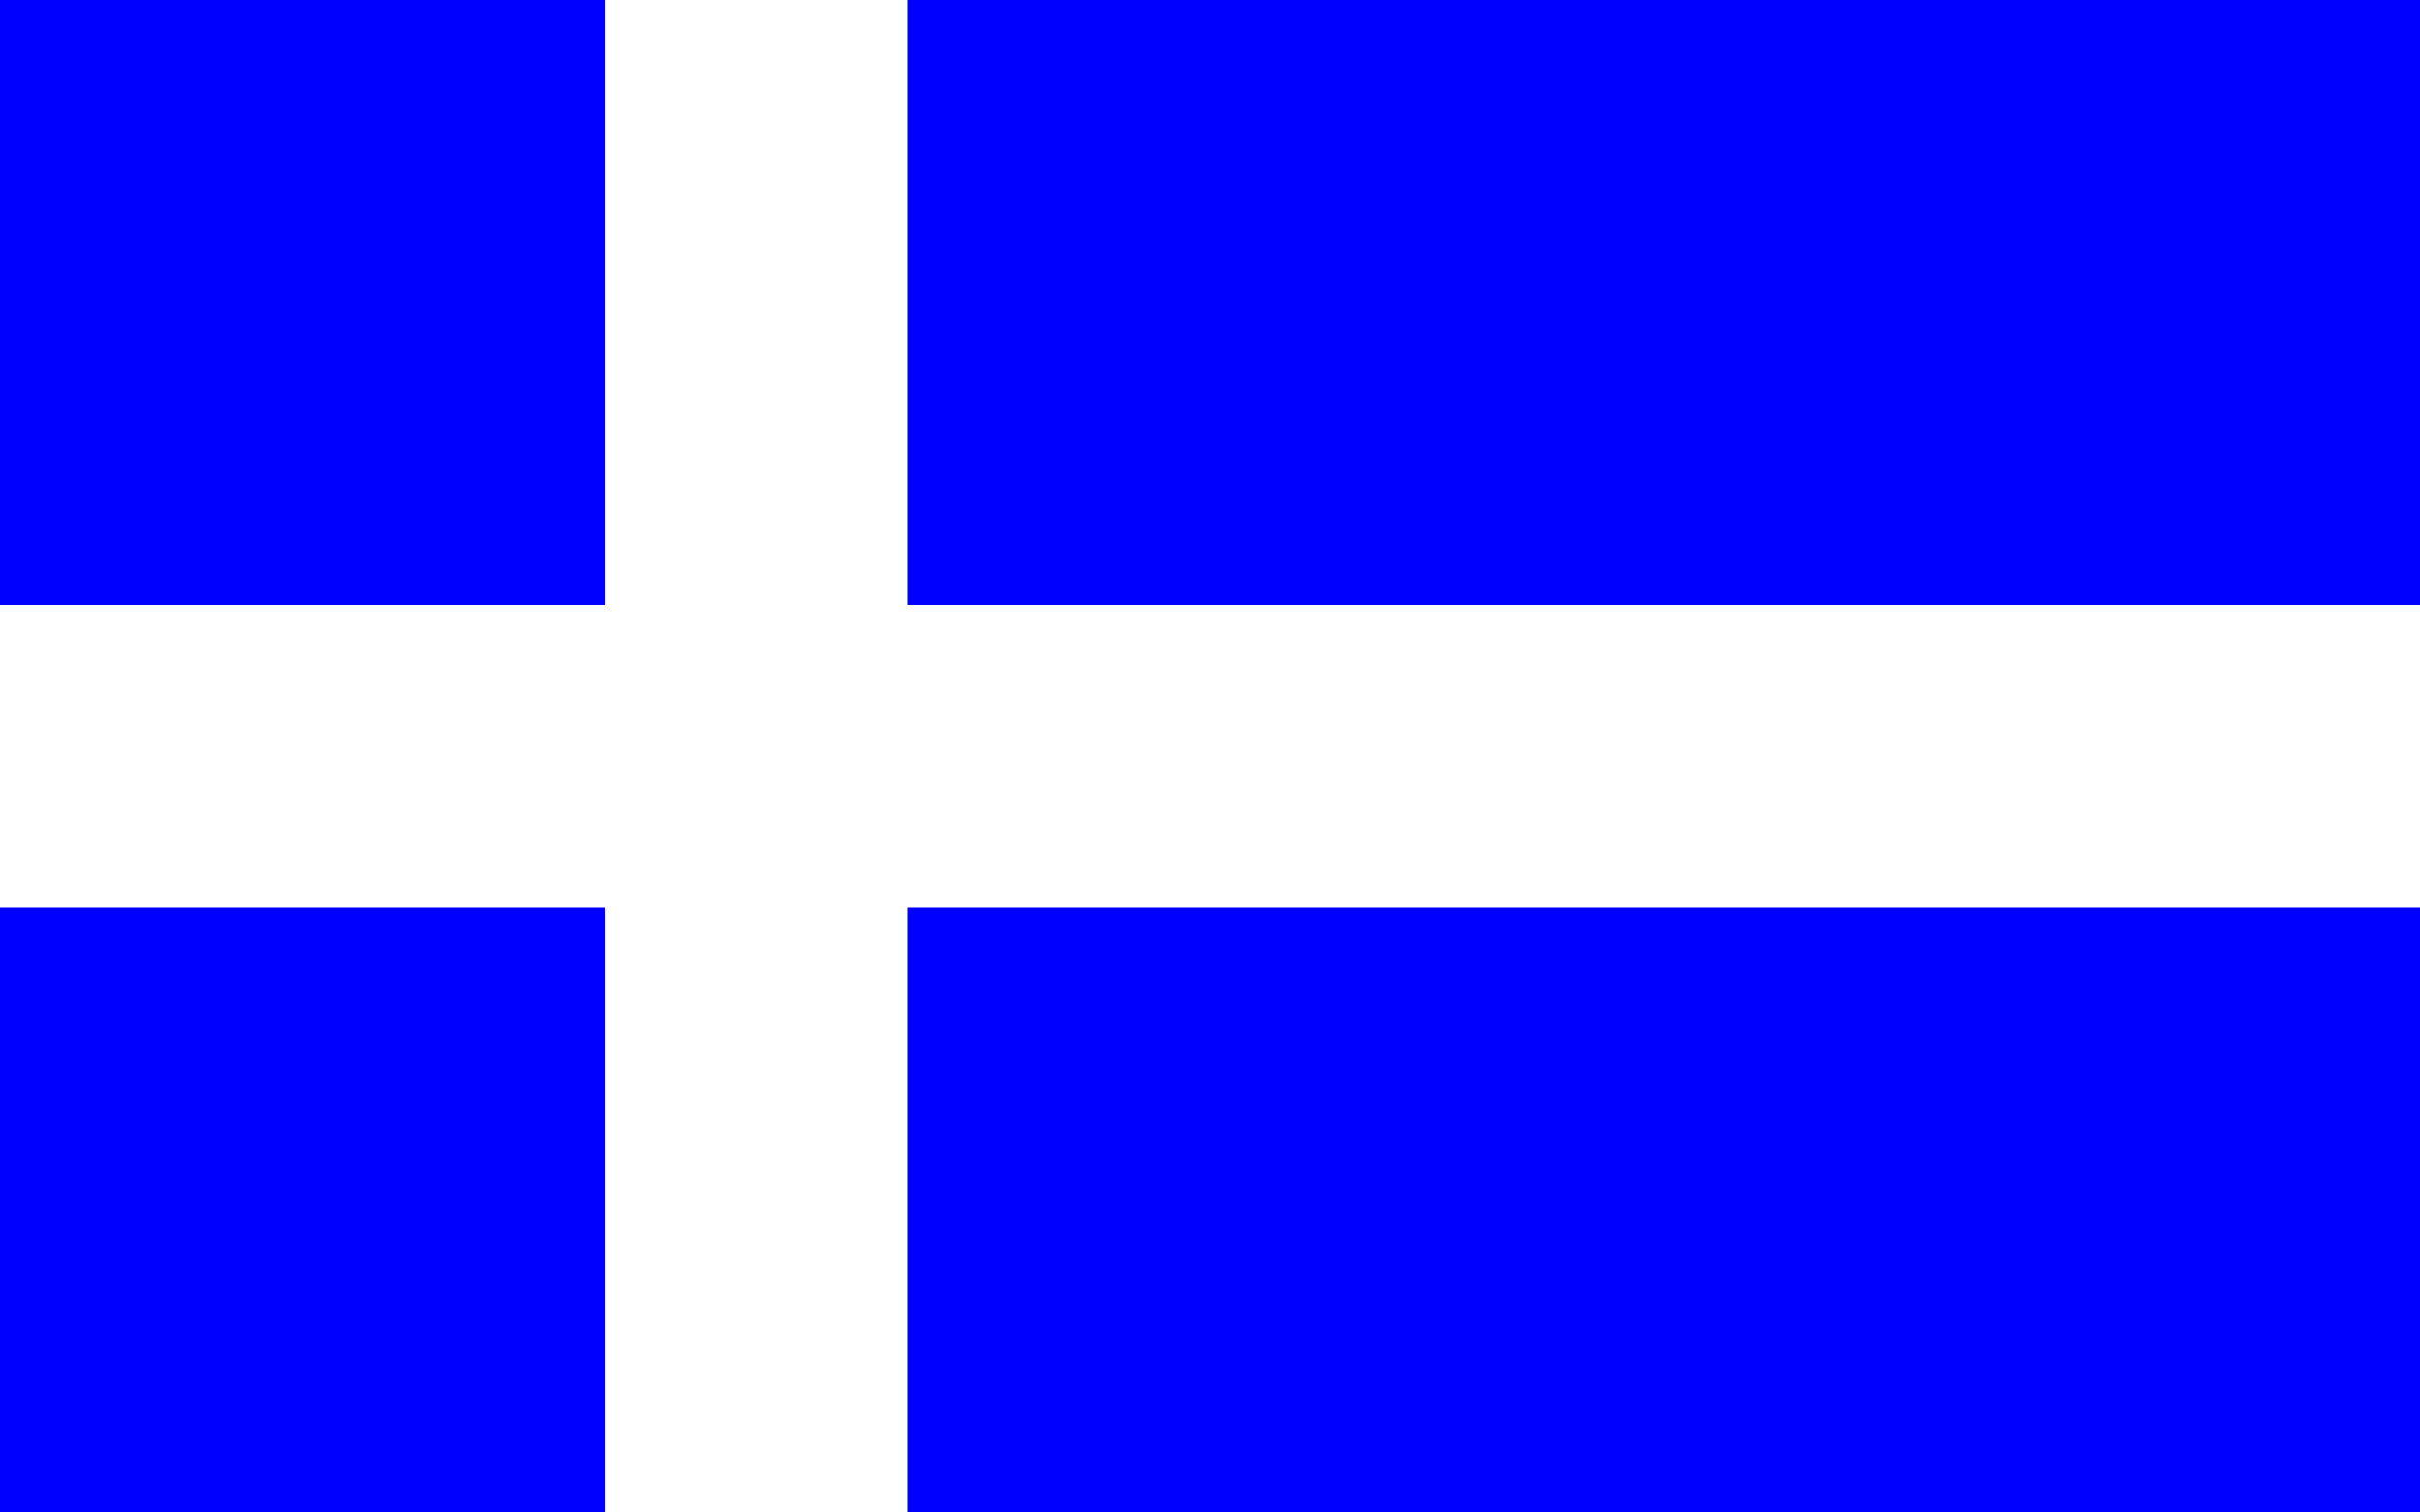 <svg xmlns="http://www.w3.org/2000/svg" viewBox="0 0 8 5">
	<rect width="8" height="5" fill="blue"/>
	<rect width="1" height="5" x="2" fill="white"/>
	<rect width="8" height="1" y="2" fill="white"/>
</svg>
